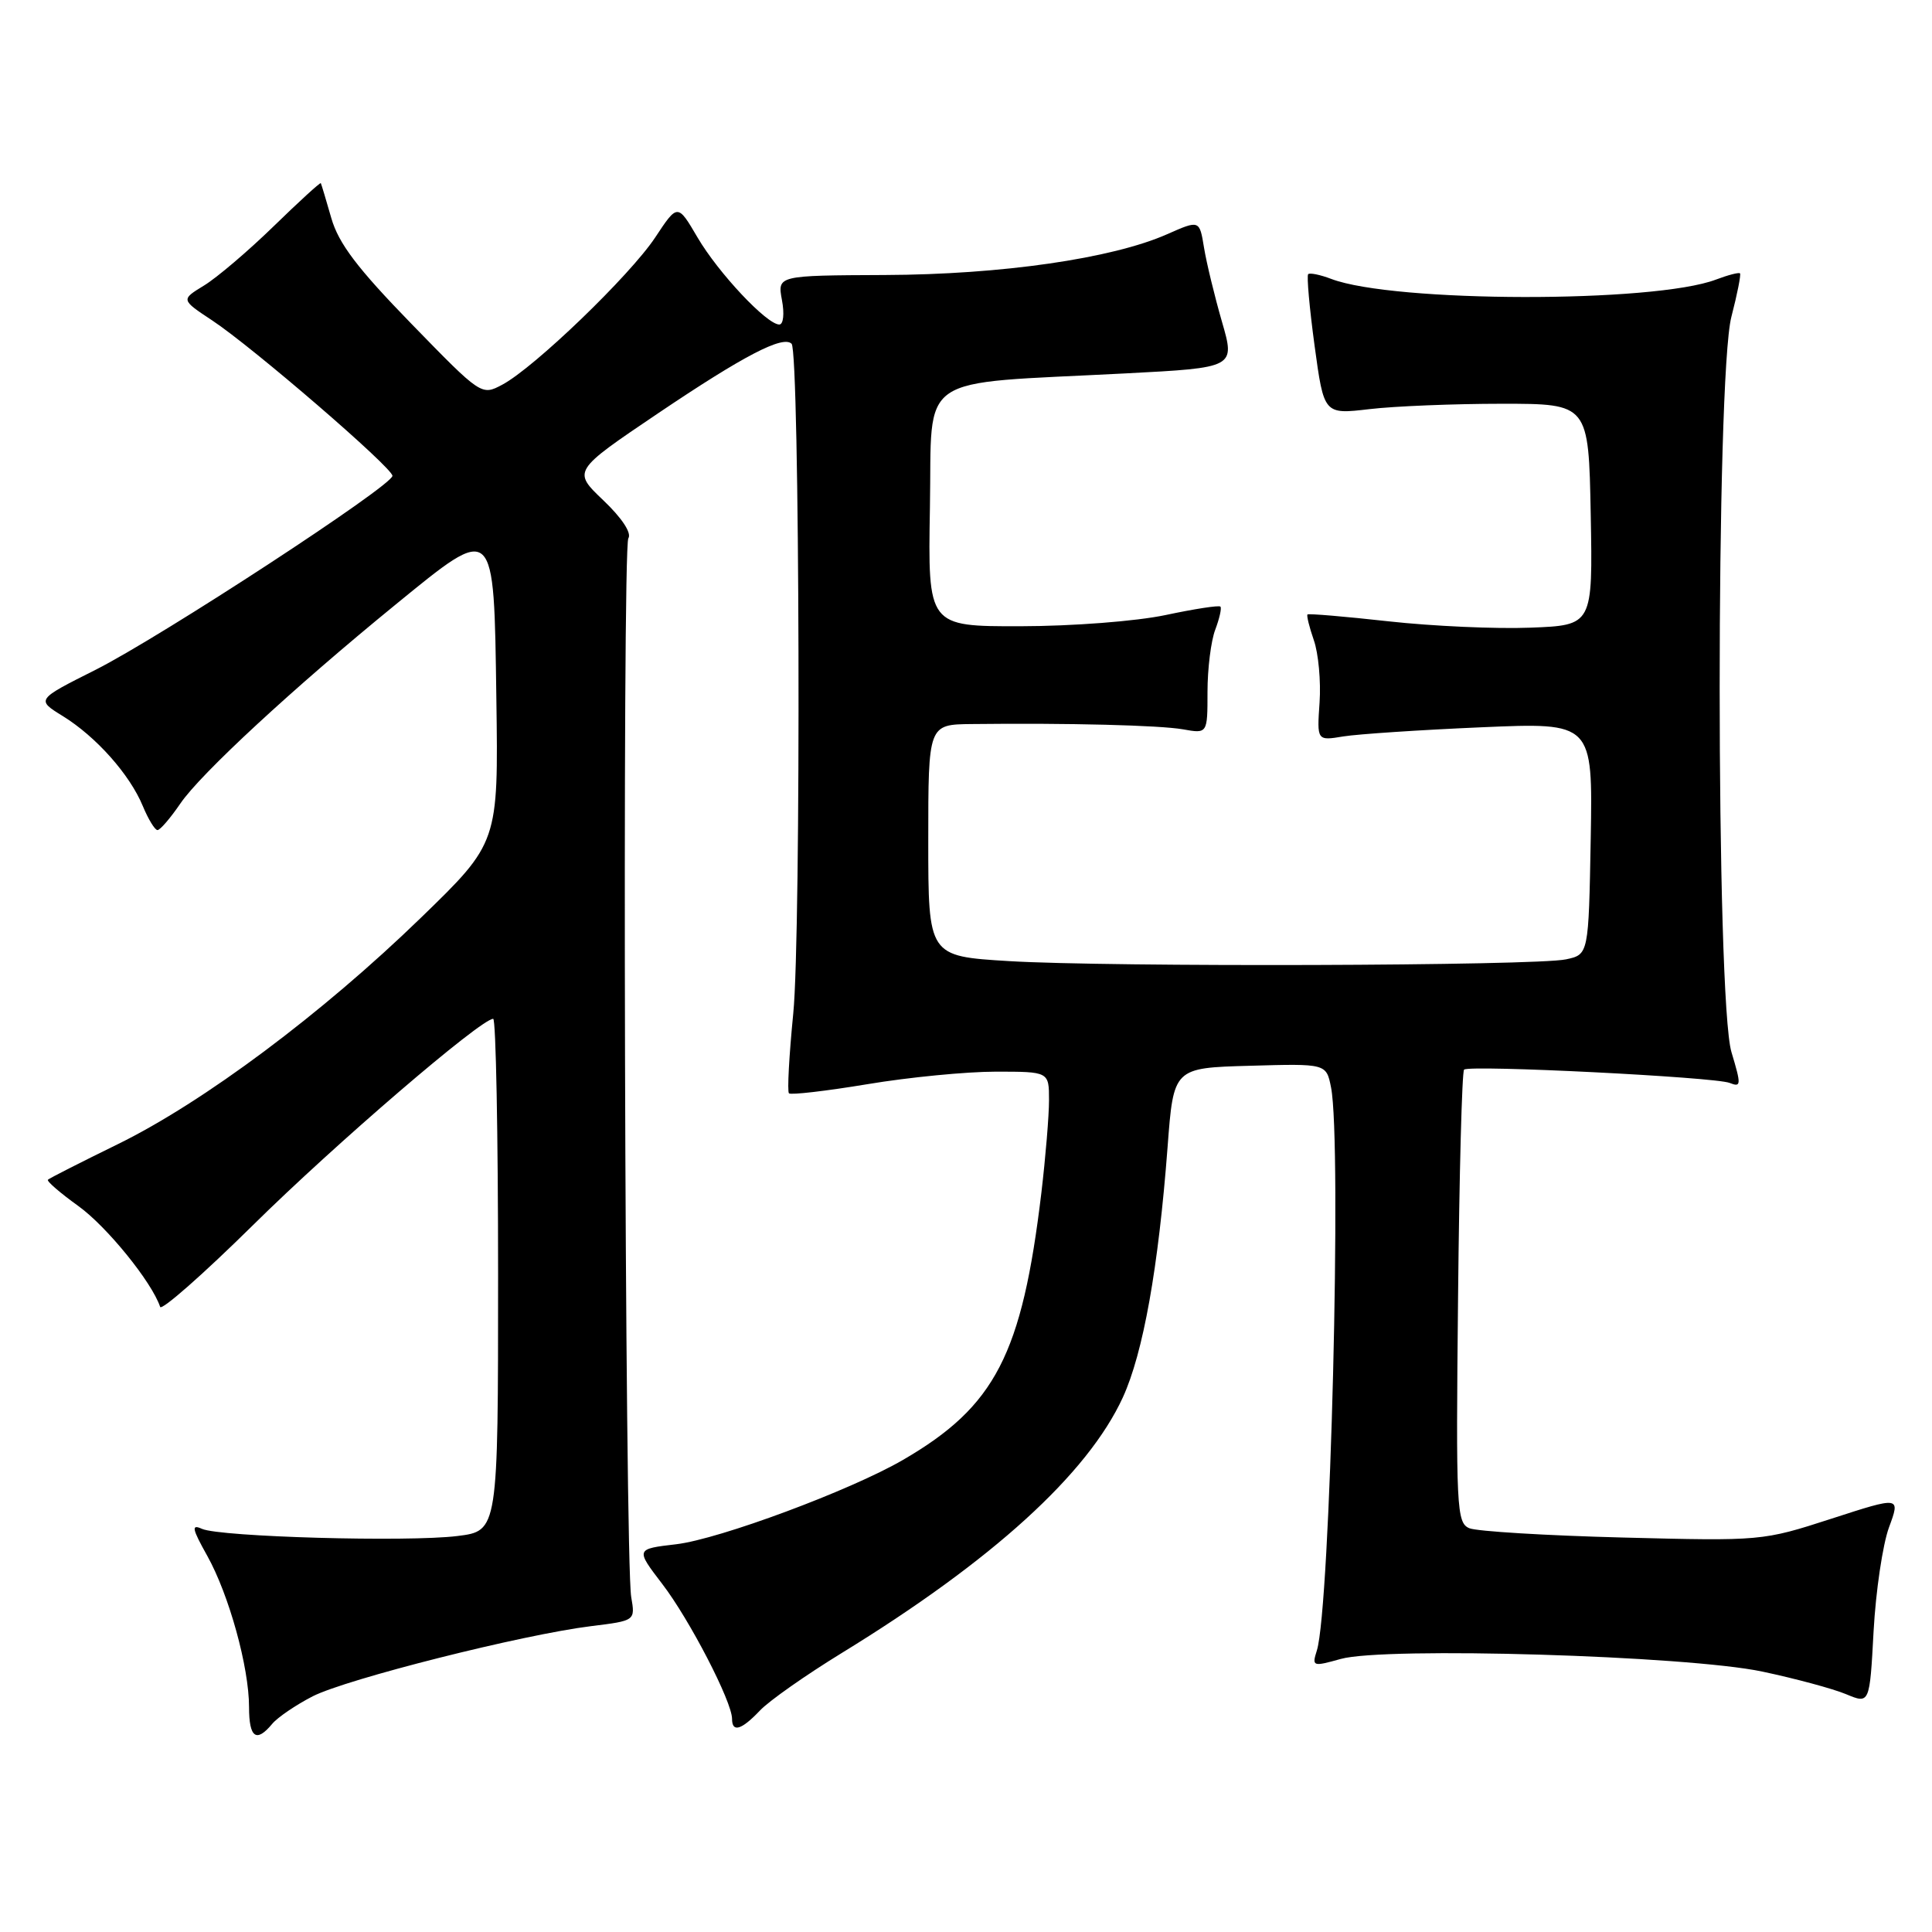 <?xml version="1.0" encoding="UTF-8" standalone="no"?>
<!DOCTYPE svg PUBLIC "-//W3C//DTD SVG 1.1//EN" "http://www.w3.org/Graphics/SVG/1.1/DTD/svg11.dtd" >
<svg xmlns="http://www.w3.org/2000/svg" xmlns:xlink="http://www.w3.org/1999/xlink" version="1.1" viewBox="0 0 256 256">
 <g >
 <path fill="currentColor"
d=" M 36.06 228.43 C 36.78 227.56 39.20 225.92 41.43 224.77 C 45.95 222.47 69.25 216.59 78.34 215.47 C 84.18 214.75 84.18 214.75 83.64 211.62 C 82.79 206.67 82.43 72.63 83.26 71.33 C 83.72 70.63 82.41 68.64 79.94 66.29 C 75.87 62.41 75.87 62.41 87.19 54.77 C 98.53 47.13 103.74 44.41 104.89 45.55 C 105.97 46.63 106.17 123.79 105.11 134.30 C 104.56 139.87 104.30 144.63 104.54 144.87 C 104.78 145.11 109.46 144.57 114.94 143.66 C 120.42 142.74 128.08 142.00 131.95 142.00 C 139.00 142.00 139.00 142.00 139.00 145.78 C 139.00 147.85 138.54 153.37 137.99 158.03 C 135.42 179.49 131.88 186.34 119.66 193.44 C 112.69 197.49 95.33 203.94 89.61 204.62 C 84.21 205.25 84.21 205.25 87.75 209.88 C 91.36 214.58 97.00 225.48 97.00 227.75 C 97.00 229.61 98.24 229.24 100.69 226.66 C 101.89 225.38 106.78 221.95 111.54 219.03 C 131.47 206.81 144.12 195.30 148.78 185.17 C 151.48 179.27 153.50 167.98 154.71 152.00 C 155.50 141.50 155.50 141.50 165.62 141.22 C 175.74 140.93 175.74 140.93 176.37 144.09 C 177.82 151.37 176.27 213.08 174.49 218.70 C 173.82 220.82 173.93 220.86 177.65 219.82 C 183.51 218.18 223.50 219.38 233.50 221.49 C 237.90 222.42 242.90 223.77 244.62 224.49 C 247.74 225.79 247.74 225.79 248.26 216.15 C 248.55 210.84 249.47 204.65 250.30 202.39 C 251.82 198.27 251.82 198.27 242.66 201.24 C 233.55 204.19 233.39 204.20 215.00 203.73 C 204.82 203.47 195.69 202.91 194.70 202.50 C 193.00 201.79 192.91 199.88 193.20 171.95 C 193.36 155.57 193.72 141.97 194.00 141.73 C 194.74 141.08 227.21 142.71 229.18 143.49 C 230.72 144.10 230.74 143.78 229.43 139.42 C 227.35 132.52 227.34 49.96 229.42 41.97 C 230.20 38.96 230.71 36.38 230.56 36.22 C 230.40 36.07 228.98 36.44 227.39 37.04 C 219.18 40.17 184.69 40.11 176.40 36.96 C 174.93 36.40 173.55 36.12 173.34 36.33 C 173.13 36.54 173.51 40.81 174.19 45.82 C 175.43 54.92 175.43 54.92 181.47 54.21 C 184.78 53.82 192.68 53.50 199.00 53.50 C 210.50 53.50 210.50 53.50 210.78 68.17 C 211.05 82.85 211.05 82.85 202.78 83.17 C 198.22 83.35 189.78 82.97 184.00 82.33 C 178.23 81.69 173.39 81.28 173.25 81.42 C 173.11 81.56 173.49 83.10 174.09 84.83 C 174.70 86.57 175.04 90.28 174.85 93.08 C 174.50 98.16 174.50 98.16 178.00 97.58 C 179.93 97.27 188.15 96.72 196.28 96.37 C 211.05 95.73 211.05 95.73 210.78 111.10 C 210.50 126.48 210.50 126.48 207.50 127.12 C 203.44 127.99 146.95 128.16 133.66 127.35 C 123.00 126.70 123.00 126.70 123.00 111.35 C 123.00 96.00 123.00 96.00 128.75 95.94 C 141.59 95.79 153.68 96.10 156.75 96.64 C 160.00 97.22 160.00 97.22 160.00 91.68 C 160.00 88.63 160.46 84.91 161.03 83.43 C 161.59 81.94 161.90 80.57 161.71 80.38 C 161.52 80.18 158.24 80.69 154.43 81.50 C 150.53 82.32 142.13 82.97 135.22 82.98 C 122.95 83.00 122.95 83.00 123.22 67.25 C 123.54 49.19 120.99 50.94 149.09 49.48 C 163.68 48.72 163.68 48.72 161.91 42.61 C 160.94 39.25 159.87 34.84 159.54 32.82 C 158.94 29.14 158.94 29.14 154.64 31.04 C 147.36 34.26 132.69 36.38 117.25 36.44 C 103.01 36.50 103.01 36.50 103.61 39.75 C 103.96 41.58 103.80 43.00 103.26 43.00 C 101.61 43.00 95.18 36.16 92.43 31.47 C 89.79 26.97 89.79 26.97 86.82 31.46 C 83.49 36.49 70.79 48.72 66.56 50.97 C 63.80 52.44 63.78 52.43 54.48 42.87 C 47.35 35.54 44.87 32.27 43.90 28.90 C 43.21 26.48 42.58 24.40 42.51 24.27 C 42.43 24.14 39.61 26.72 36.24 30.00 C 32.87 33.28 28.73 36.80 27.04 37.83 C 23.96 39.71 23.96 39.71 28.12 42.46 C 33.49 46.01 52.00 61.97 52.00 63.05 C 52.00 64.35 21.32 84.39 12.65 88.76 C 4.79 92.71 4.79 92.71 8.33 94.89 C 12.74 97.62 17.19 102.62 18.92 106.80 C 19.65 108.56 20.53 110.00 20.87 109.99 C 21.22 109.99 22.58 108.40 23.90 106.47 C 26.57 102.54 38.90 91.14 52.38 80.14 C 65.65 69.31 65.44 69.12 65.77 92.57 C 66.04 111.65 66.04 111.65 55.77 121.61 C 42.68 134.31 26.96 146.05 15.59 151.62 C 10.69 154.02 6.53 156.13 6.35 156.32 C 6.16 156.51 7.98 158.08 10.40 159.82 C 14.15 162.52 20.13 169.89 21.22 173.17 C 21.40 173.71 26.94 168.83 33.53 162.33 C 44.36 151.63 63.72 135.00 65.35 135.00 C 65.71 135.00 66.00 150.27 66.00 168.93 C 66.00 202.86 66.00 202.86 60.61 203.53 C 54.02 204.35 29.16 203.65 26.76 202.58 C 25.32 201.93 25.44 202.54 27.46 206.15 C 30.35 211.33 33.00 220.91 33.00 226.21 C 33.00 230.26 33.96 230.96 36.06 228.43 Z "/>
</g>
</svg>